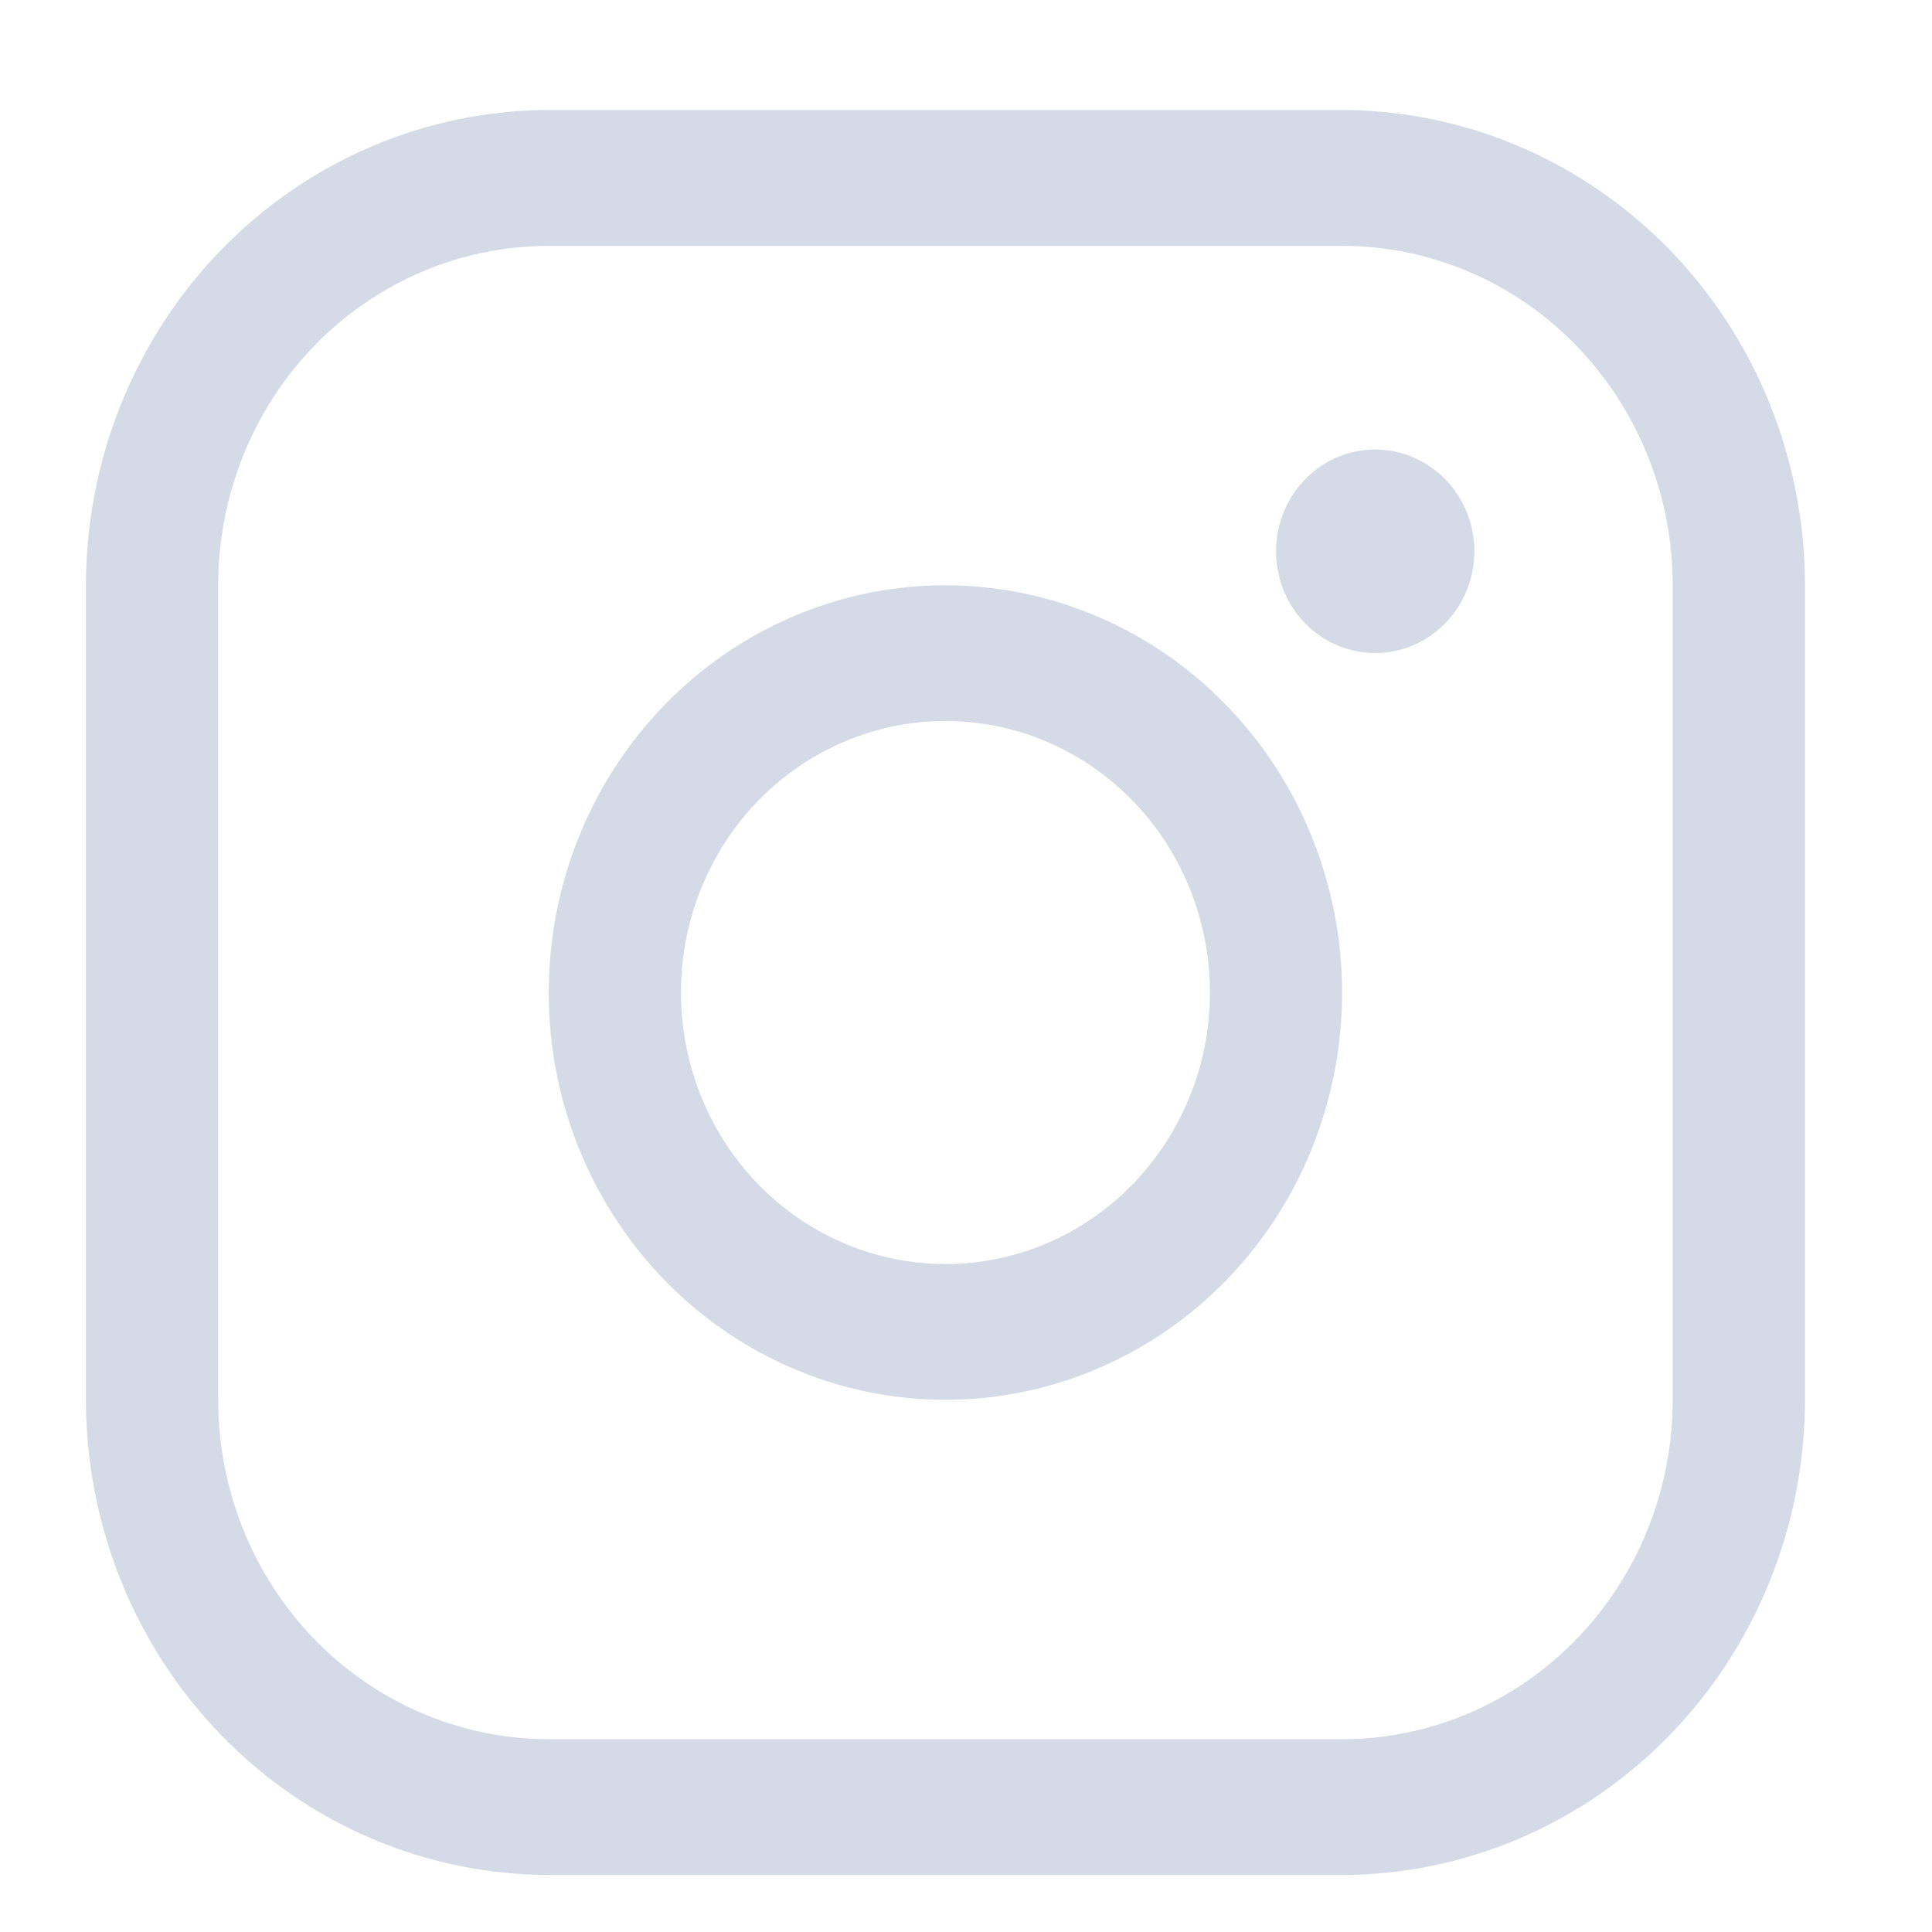 <svg width="15" height="15" viewBox="0 0 15 15" fill="none" xmlns="http://www.w3.org/2000/svg">
<path d="M7.34 4.544C6.731 4.544 6.136 4.729 5.629 5.077C5.123 5.424 4.728 5.918 4.495 6.496C4.262 7.073 4.201 7.709 4.319 8.323C4.438 8.936 4.732 9.499 5.162 9.942C5.593 10.384 6.142 10.685 6.739 10.807C7.337 10.929 7.956 10.867 8.519 10.627C9.082 10.388 9.563 9.983 9.901 9.463C10.24 8.943 10.42 8.331 10.42 7.706C10.419 6.867 10.095 6.064 9.517 5.471C8.94 4.878 8.157 4.545 7.34 4.544ZM7.34 9.814C6.934 9.814 6.537 9.69 6.2 9.459C5.862 9.227 5.599 8.898 5.443 8.512C5.288 8.127 5.247 7.703 5.326 7.294C5.406 6.886 5.601 6.51 5.888 6.215C6.176 5.92 6.541 5.72 6.94 5.638C7.338 5.557 7.751 5.599 8.126 5.758C8.501 5.918 8.822 6.188 9.048 6.535C9.273 6.881 9.394 7.289 9.394 7.706C9.394 8.265 9.177 8.801 8.792 9.196C8.407 9.592 7.885 9.814 7.34 9.814ZM10.42 0.854H4.26C3.308 0.856 2.394 1.245 1.721 1.936C1.047 2.628 0.668 3.566 0.667 4.544V10.868C0.668 11.846 1.047 12.784 1.721 13.475C2.394 14.167 3.308 14.556 4.26 14.557H10.42C11.373 14.556 12.286 14.167 12.96 13.475C13.634 12.784 14.013 11.846 14.014 10.868V4.544C14.013 3.566 13.634 2.628 12.96 1.936C12.286 1.245 11.373 0.856 10.42 0.854ZM12.987 10.868C12.987 11.567 12.716 12.237 12.235 12.731C11.754 13.225 11.101 13.503 10.42 13.503H4.26C3.58 13.503 2.927 13.225 2.445 12.731C1.964 12.237 1.694 11.567 1.694 10.868V4.544C1.694 3.845 1.964 3.175 2.445 2.68C2.927 2.186 3.58 1.909 4.26 1.909H10.42C11.101 1.909 11.754 2.186 12.235 2.68C12.716 3.175 12.987 3.845 12.987 4.544V10.868ZM11.447 4.28C11.447 4.436 11.402 4.589 11.317 4.719C11.232 4.849 11.112 4.951 10.972 5.01C10.831 5.07 10.676 5.086 10.527 5.055C10.377 5.025 10.24 4.95 10.133 4.839C10.025 4.729 9.951 4.588 9.922 4.434C9.892 4.281 9.907 4.122 9.966 3.978C10.024 3.833 10.123 3.71 10.249 3.623C10.376 3.536 10.525 3.49 10.677 3.49C10.881 3.49 11.077 3.573 11.221 3.721C11.366 3.869 11.447 4.07 11.447 4.28Z" fill="#D5DBE6"/>
</svg>
